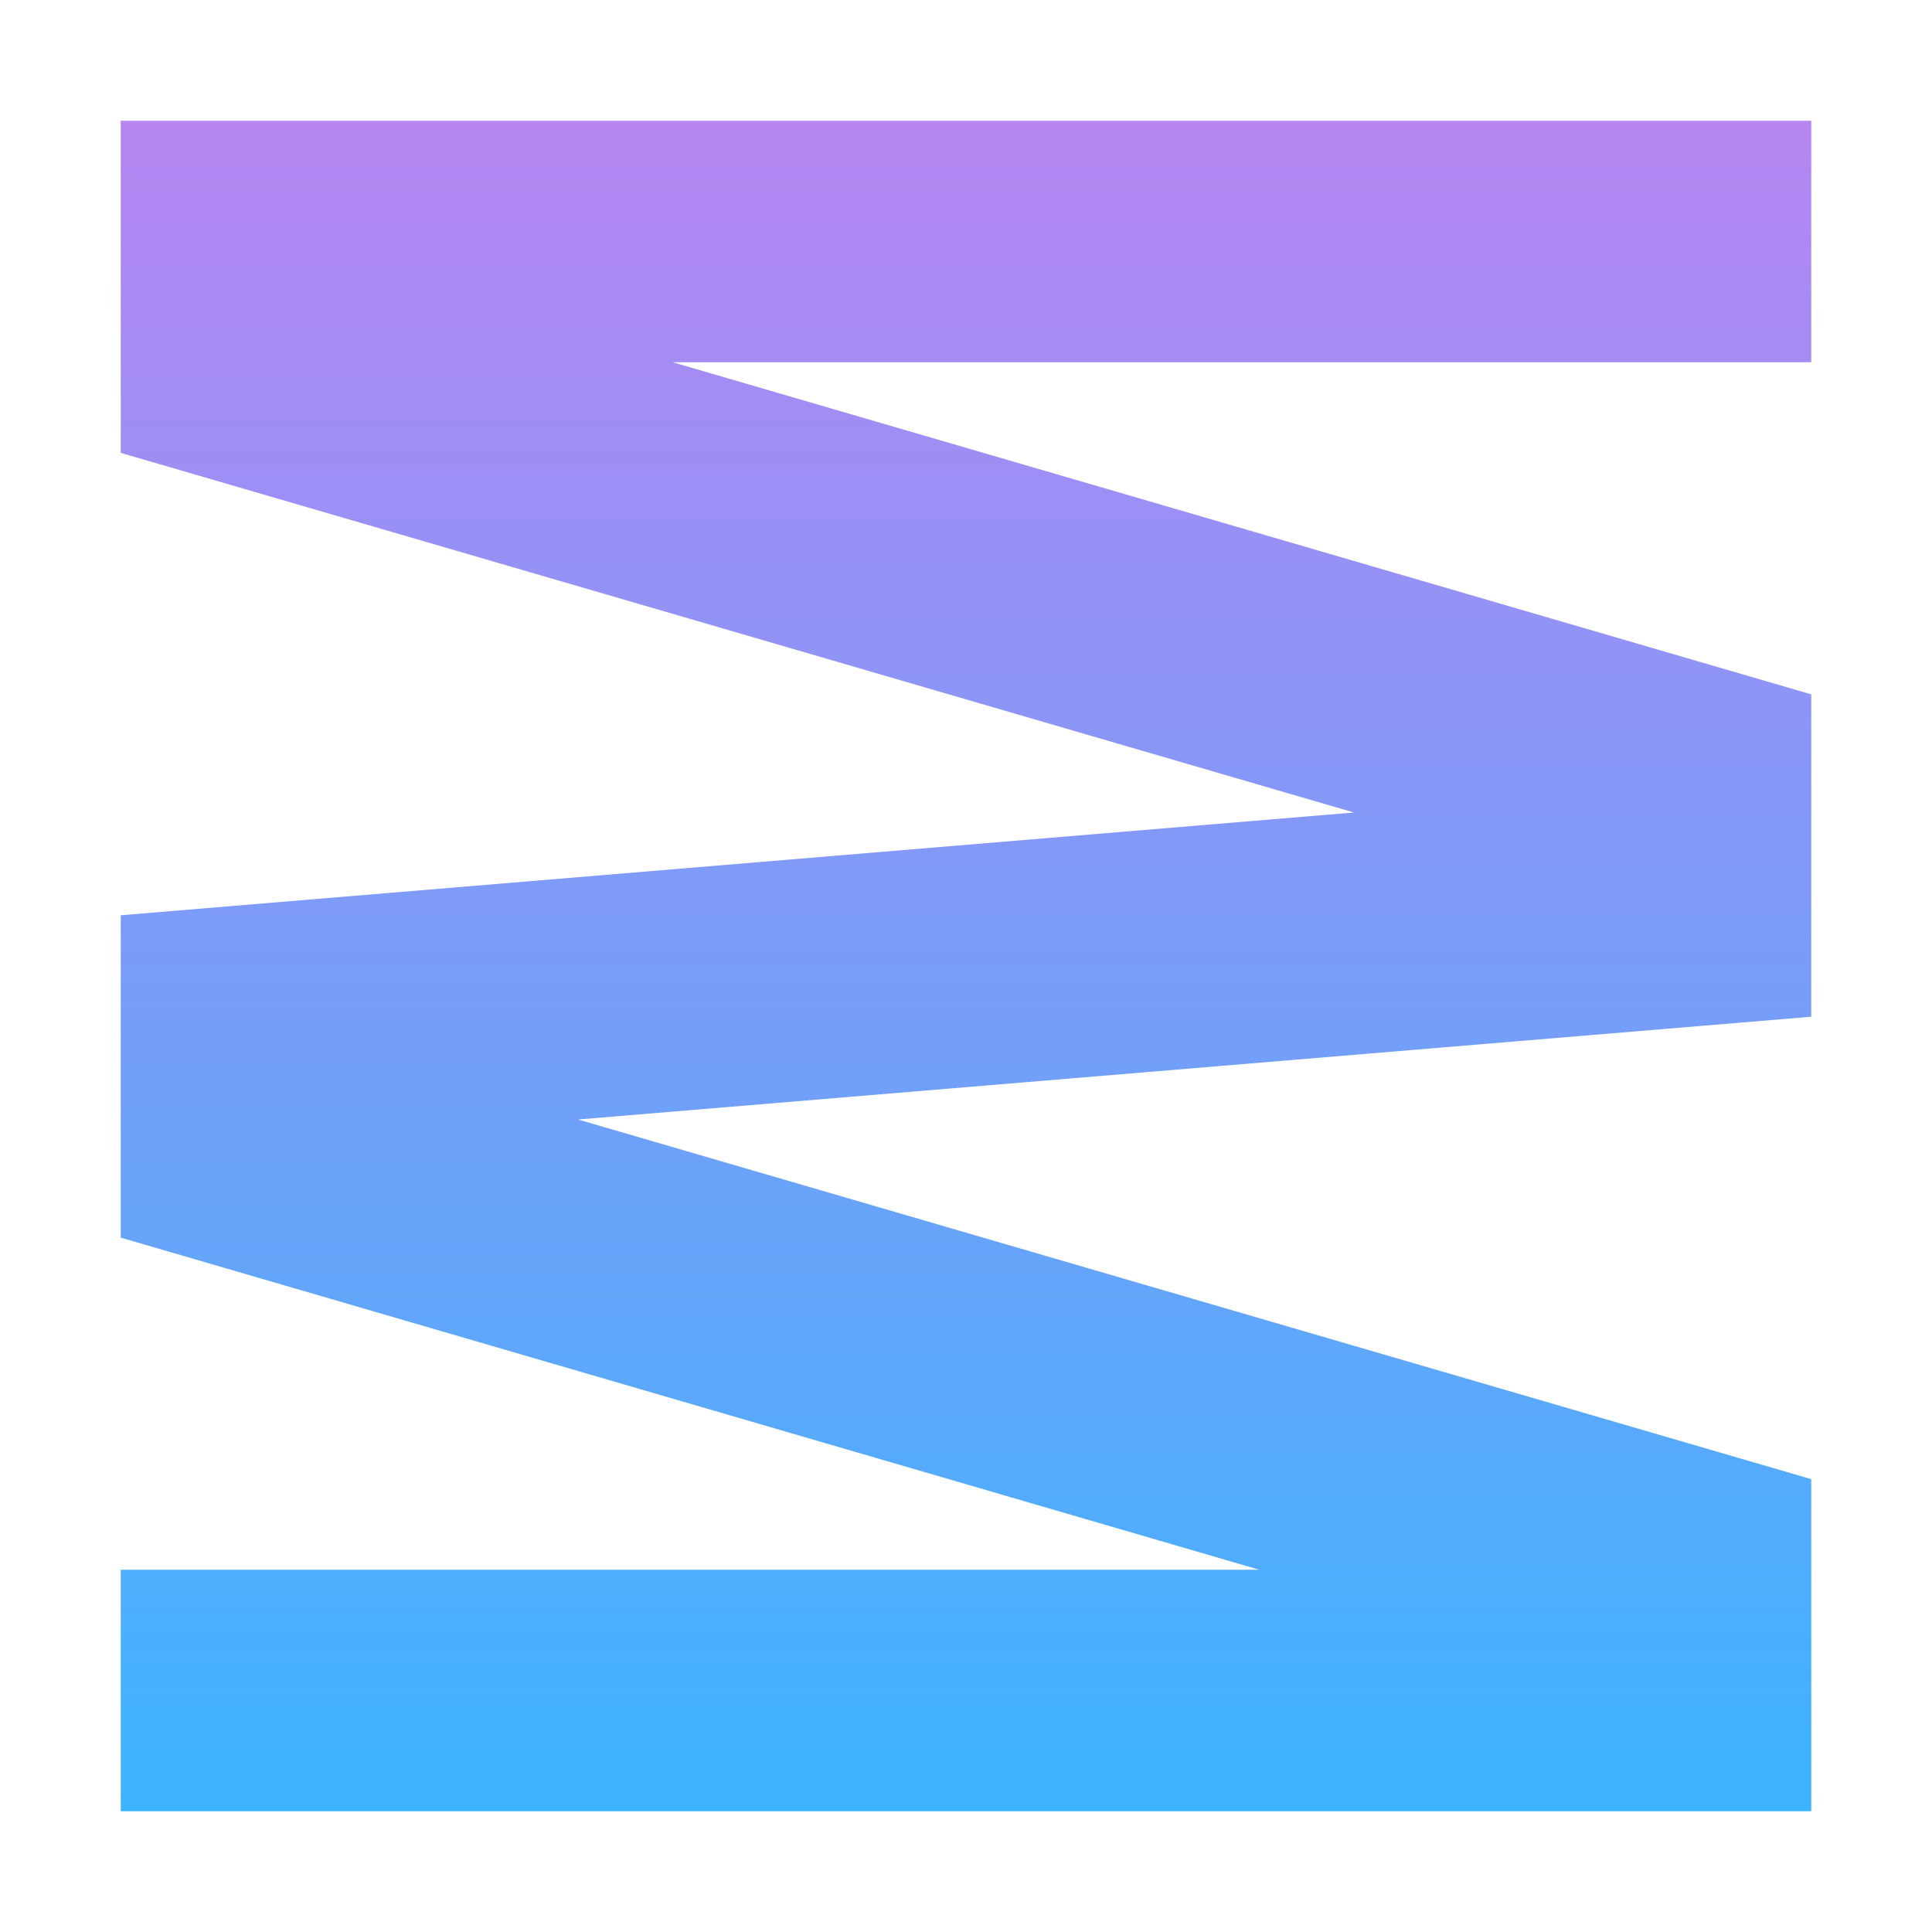 <svg width="20" height="20" viewBox="0 0 20 20" fill="none" xmlns="http://www.w3.org/2000/svg">
<path fill-rule="evenodd" clip-rule="evenodd" d="M1.25 1.25H18.75V3.75H6.964L18.75 7.188V10.525L5.984 11.589L18.75 15.312V18.75H1.25V16.25H13.036L1.25 12.812V9.475L14.016 8.411L1.25 4.688V1.25Z" fill="url(#paint0_linear)"/>
<defs>
<linearGradient id="paint0_linear" x1="10" y1="1.25" x2="10" y2="18.75" gradientUnits="userSpaceOnUse">
<stop stop-color="#B685F2"/>
<stop offset="1" stop-color="#3DB4FE"/>
</linearGradient>
</defs>
</svg>
